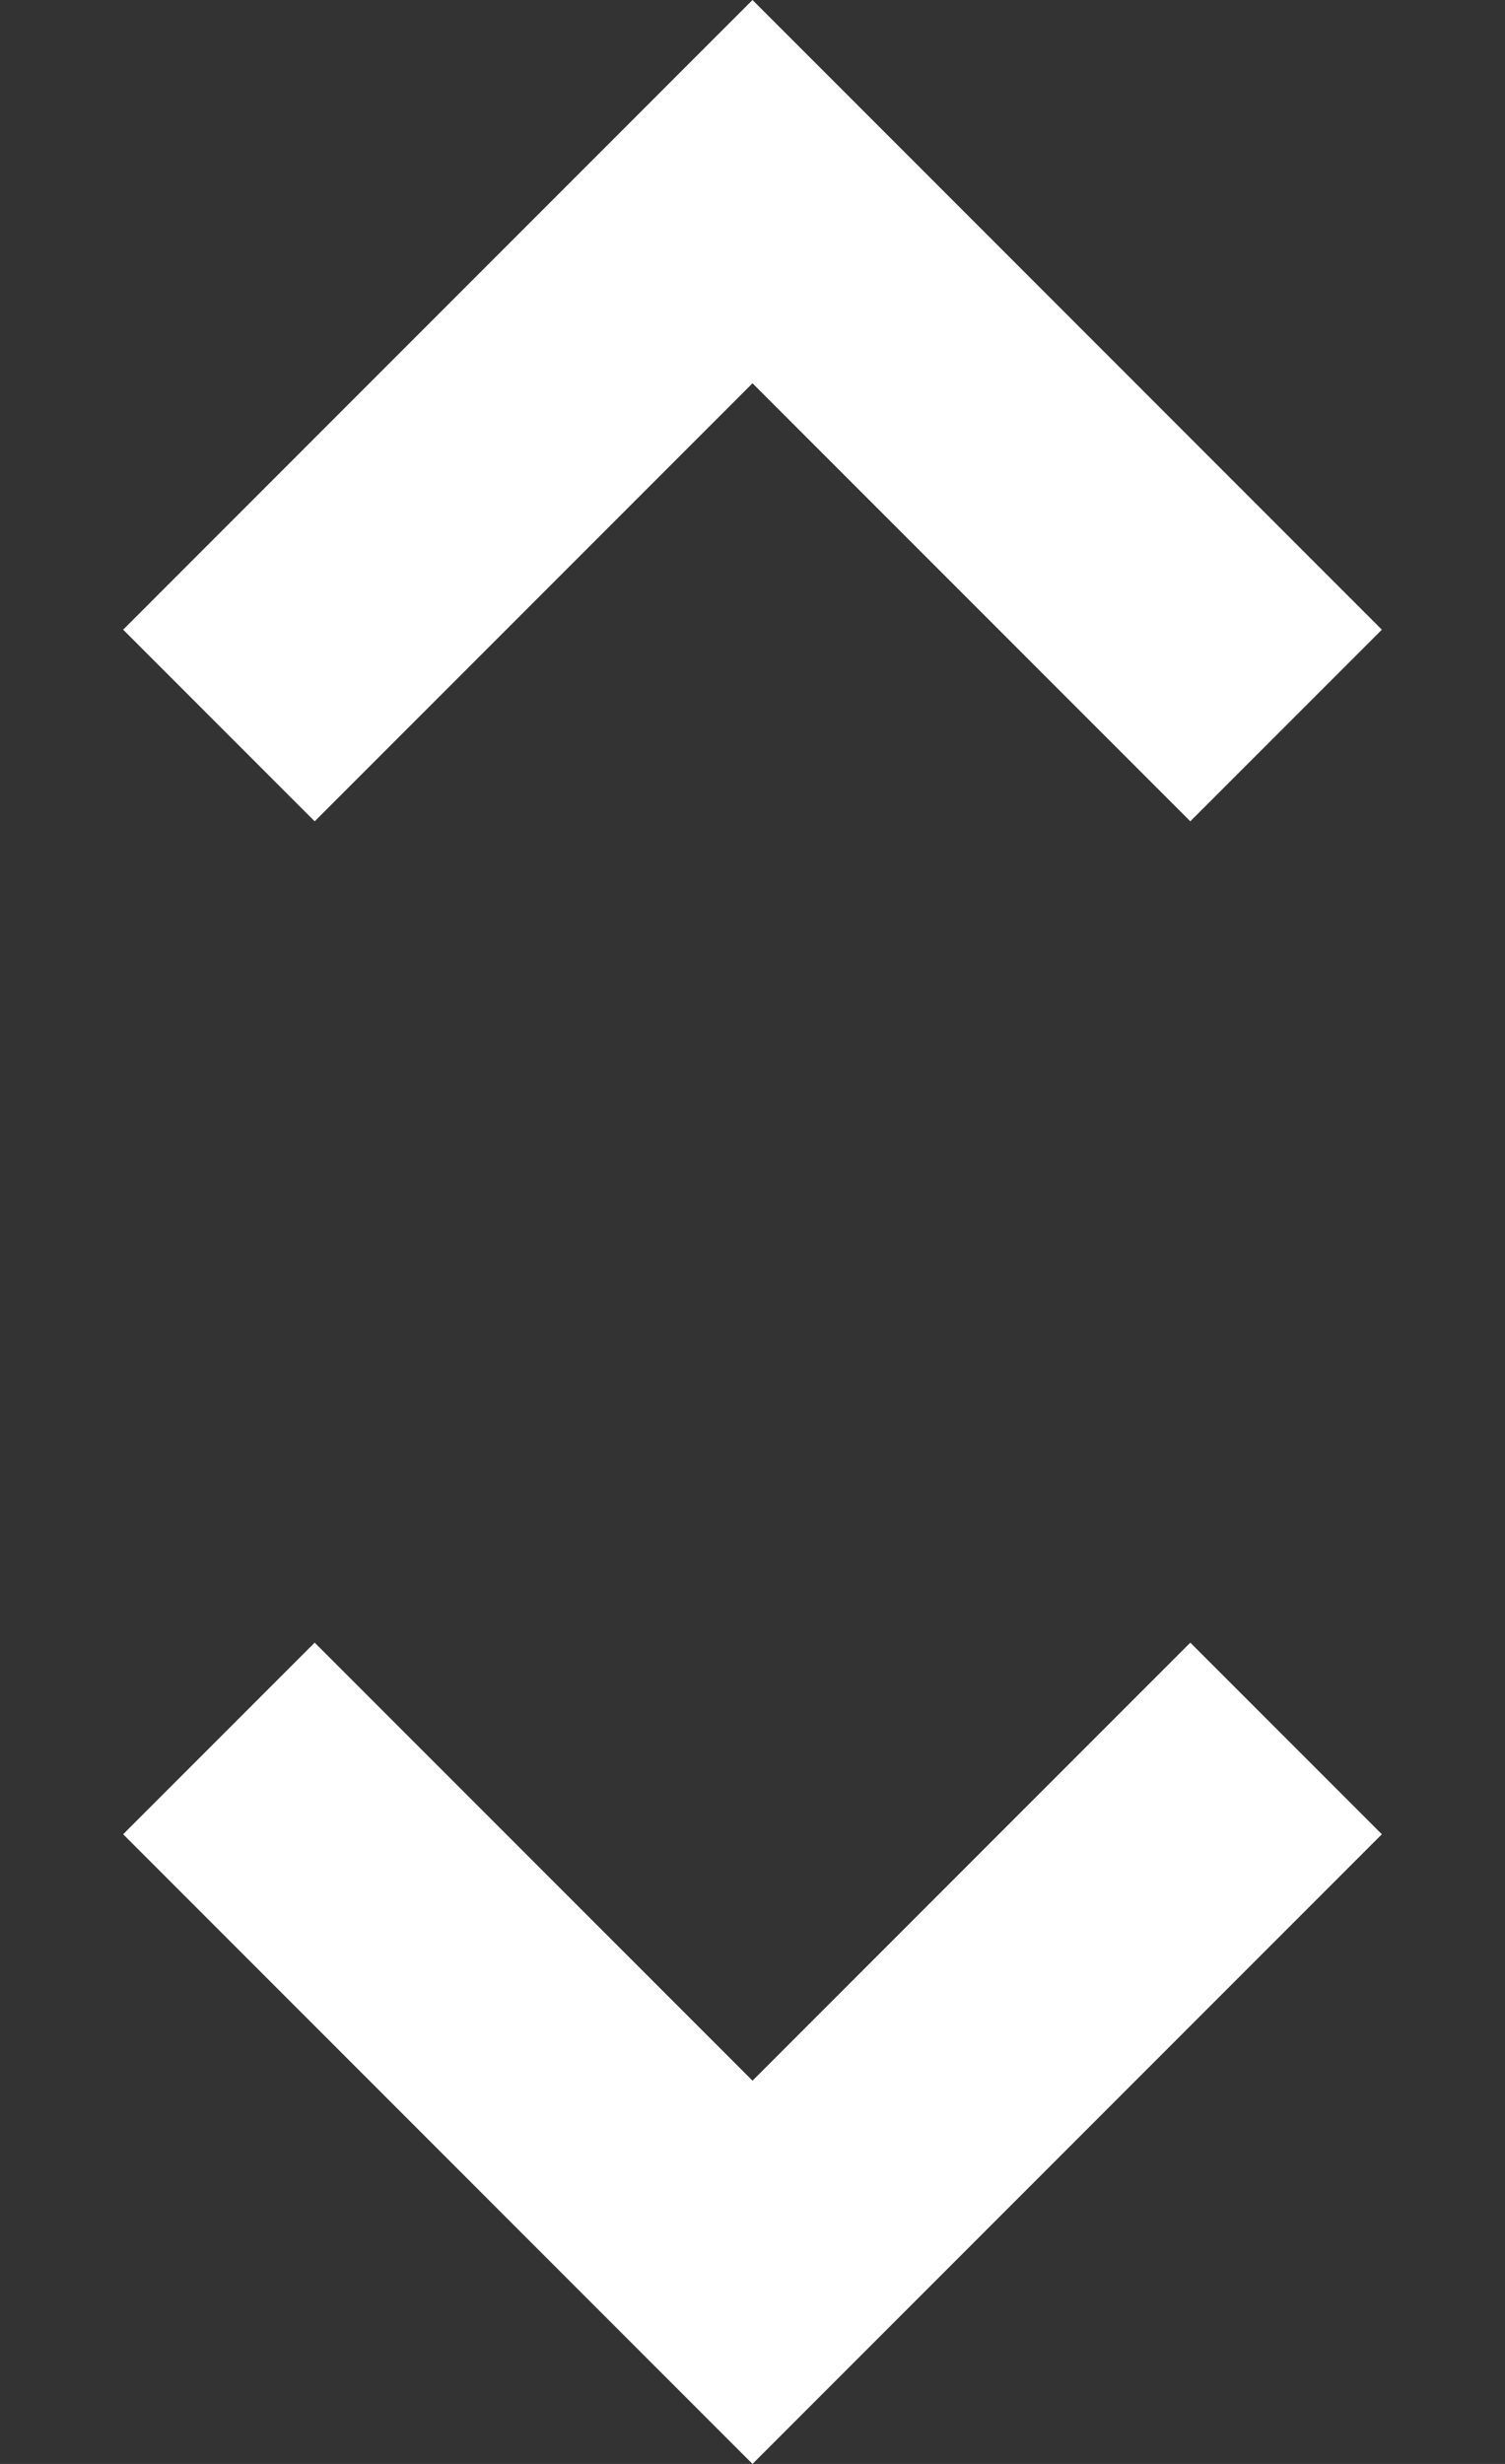 <svg xmlns="http://www.w3.org/2000/svg" width="11" height="18" viewBox="0 0 11 18">
    <rect x="0" y="0" width="11" height="18" fill="#333333" stroke="none"/>
    <path fill="#fff" fill-rule="evenodd" d="M5.5 2.8L8.7 6l1.4-1.4L5.5 0 .9 4.6 2.3 6l3.2-3.2zm0 12.4L2.3 12 .9 13.4 5.5 18l4.6-4.6L8.7 12l-3.2 3.2z"/>
</svg>
